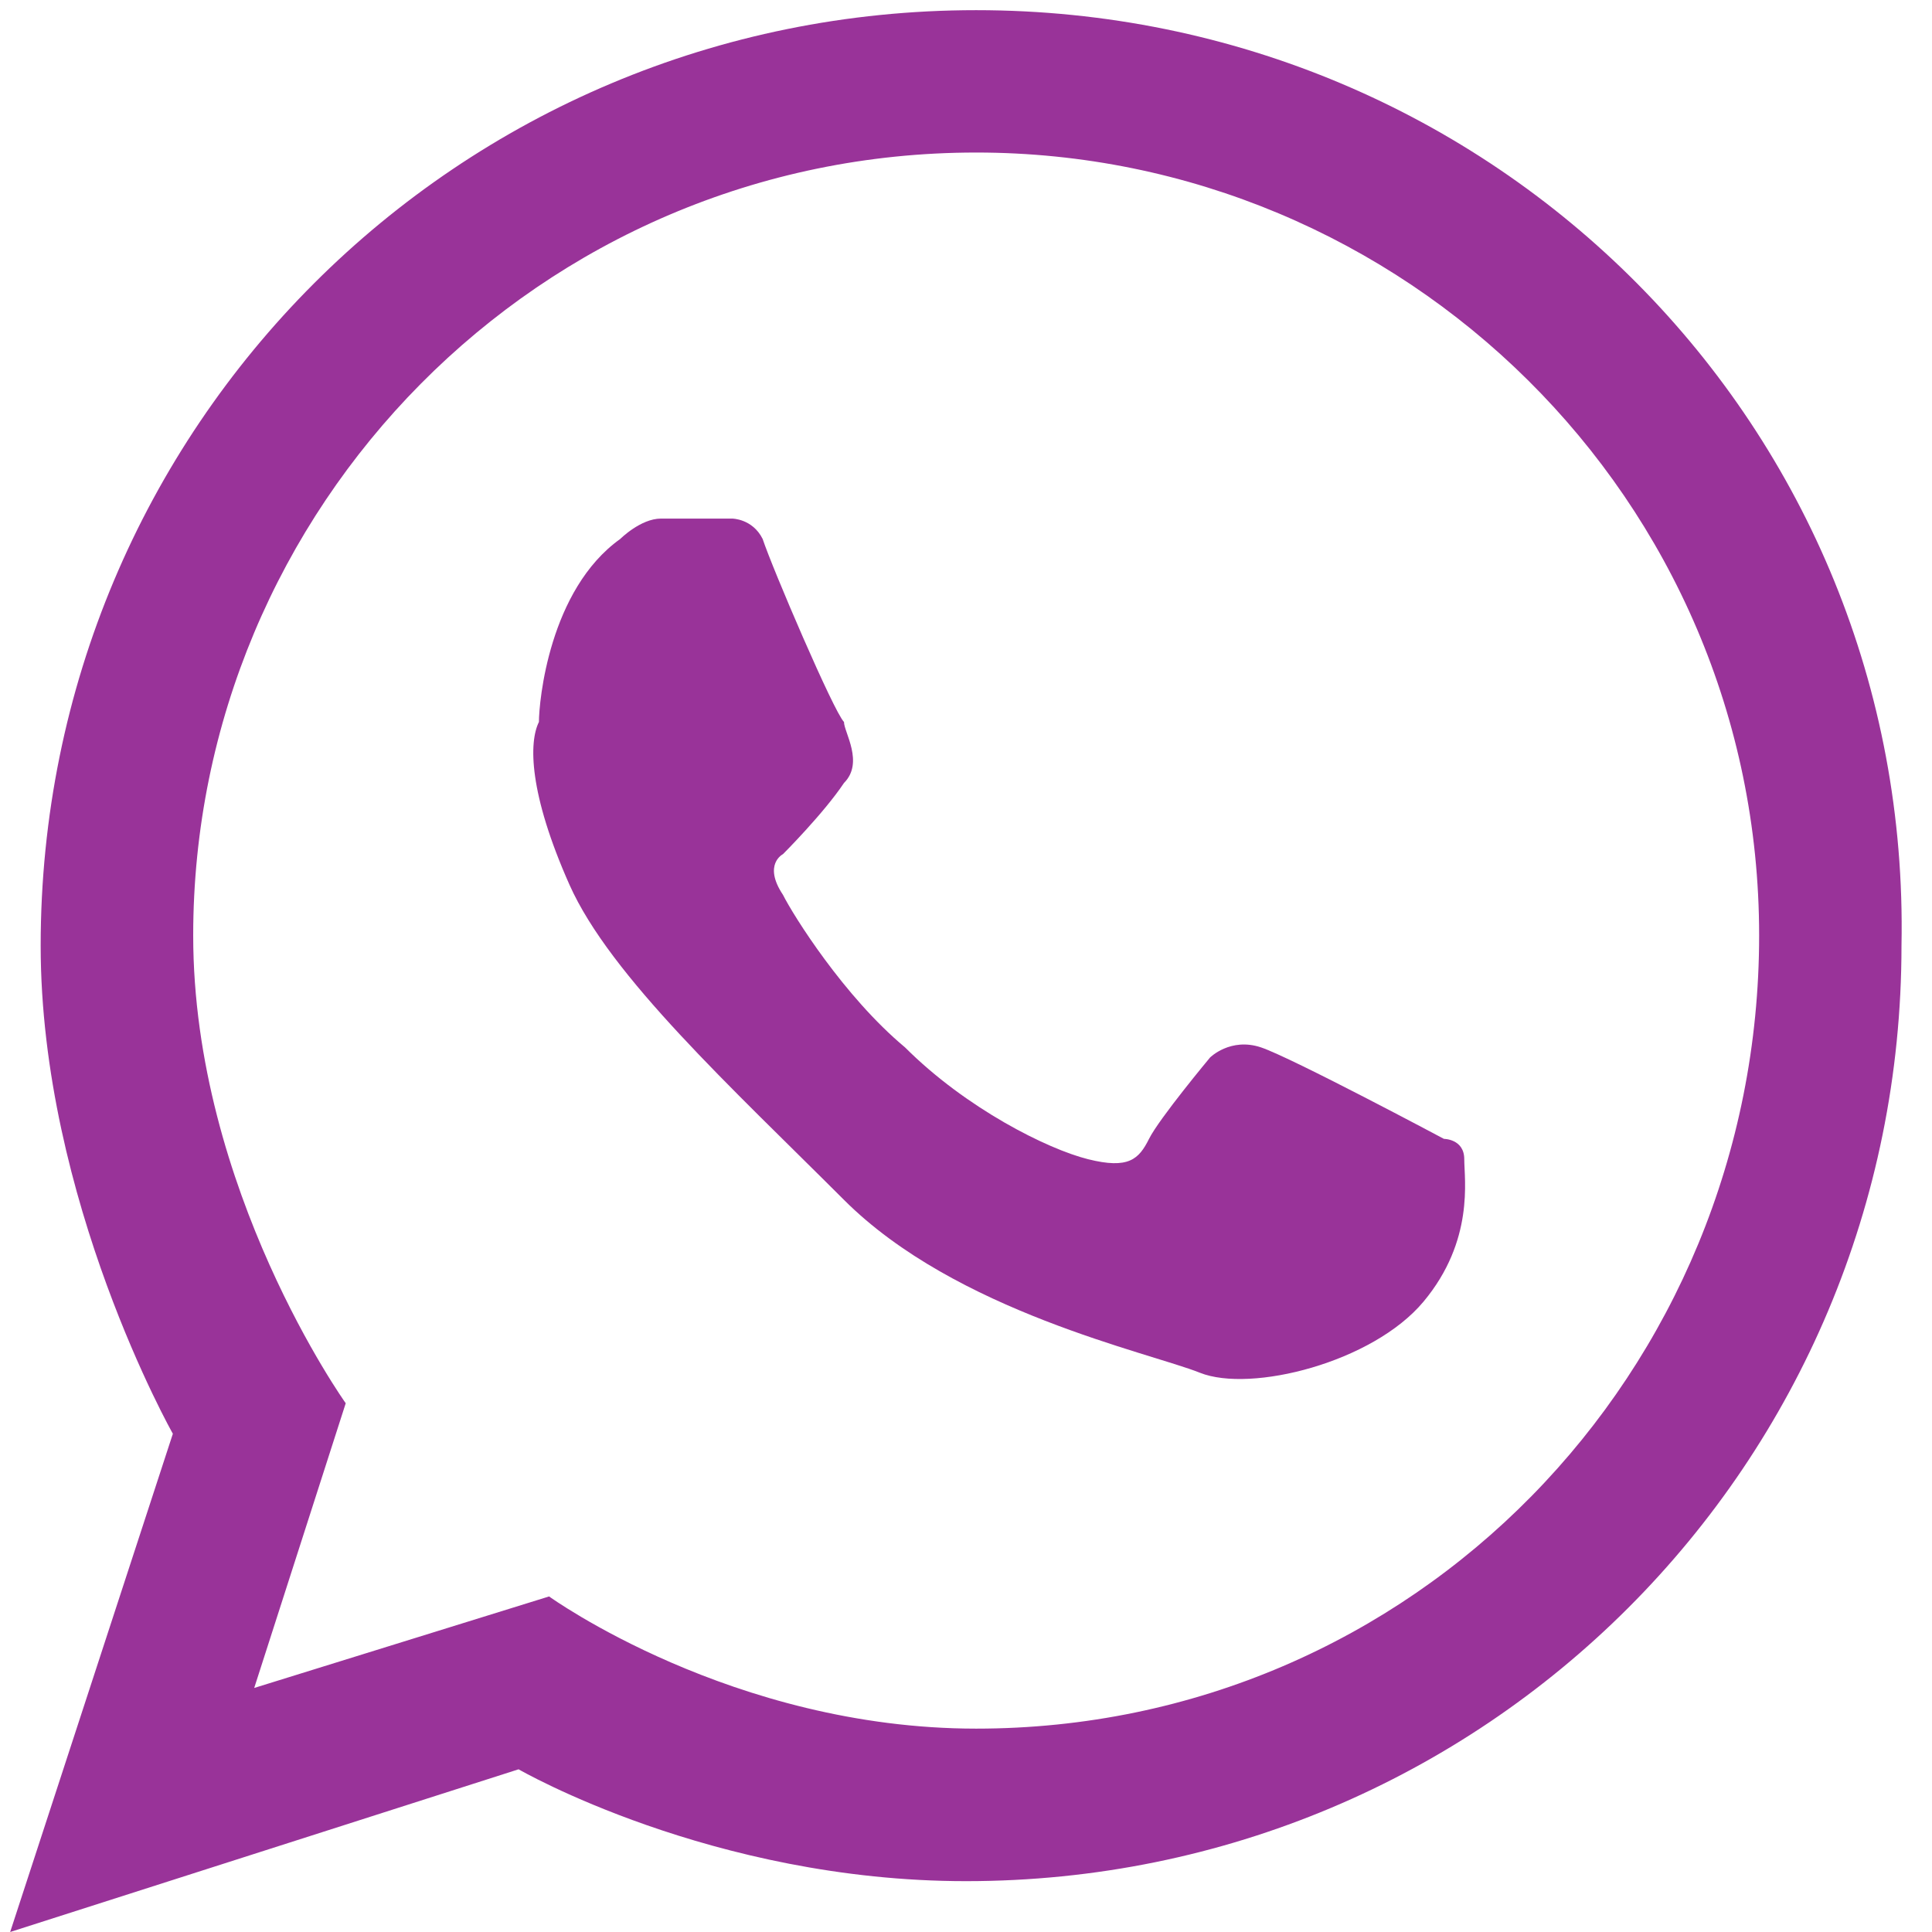 <?xml version="1.0" encoding="utf-8"?>
<!-- Generator: Adobe Illustrator 21.1.0, SVG Export Plug-In . SVG Version: 6.00 Build 0)  -->
<svg version="1.1" id="Capa_1" xmlns="http://www.w3.org/2000/svg" xmlns:xlink="http://www.w3.org/1999/xlink" x="0px" y="0px"
	 viewBox="0 0 19 19" style="enable-background:new 0 0 19 19;" xml:space="preserve">
<style type="text/css">
	.st0{fill:#993399;}
</style>
<g>
	<g>
		<path class="st0" d="M6.1,5.3c0,0,0.2-0.2,0.4-0.2c0.1,0,0.7,0,0.7,0s0.2,0,0.3,0.2C7.6,5.6,8.2,7,8.3,7.1c0,0.1,0.2,0.4,0,0.6
			C8.1,8,7.7,8.4,7.7,8.4s-0.2,0.1,0,0.4c0.1,0.2,0.6,1,1.2,1.5c0.6,0.6,1.4,1,1.8,1.1c0.4,0.1,0.5,0,0.6-0.2
			c0.1-0.2,0.6-0.8,0.6-0.8s0.2-0.2,0.5-0.1c0.3,0.1,1.8,0.9,1.8,0.9s0.2,0,0.2,0.2c0,0.2,0.1,0.8-0.4,1.4c-0.5,0.6-1.7,0.9-2.2,0.7
			c-0.5-0.2-2.4-0.6-3.5-1.7S6,9.6,5.6,8.7C5.2,7.8,5.2,7.3,5.3,7.1C5.3,6.9,5.4,5.8,6.1,5.3z"/>
		<path class="st0" d="M9.6,0.1c-5.1,0-9.2,4.1-9.2,9.2c0,2.5,1.3,4.8,1.3,4.8l-1.6,4.9l5-1.6c0,0,1.9,1.1,4.4,1.1
			c5.1,0,9.2-4.1,9.2-9.2C18.8,4.2,14.7,0.1,9.6,0.1z M9.6,17c-2.4,0-4.2-1.3-4.2-1.3l-2.9,0.9l0.9-2.8c0,0-1.5-2.1-1.5-4.6
			c0-4.2,3.4-7.7,7.7-7.7c4.2,0,7.7,3.4,7.7,7.7C17.3,13.5,13.9,17,9.6,17z"/>
	</g>
</g>
</svg>
